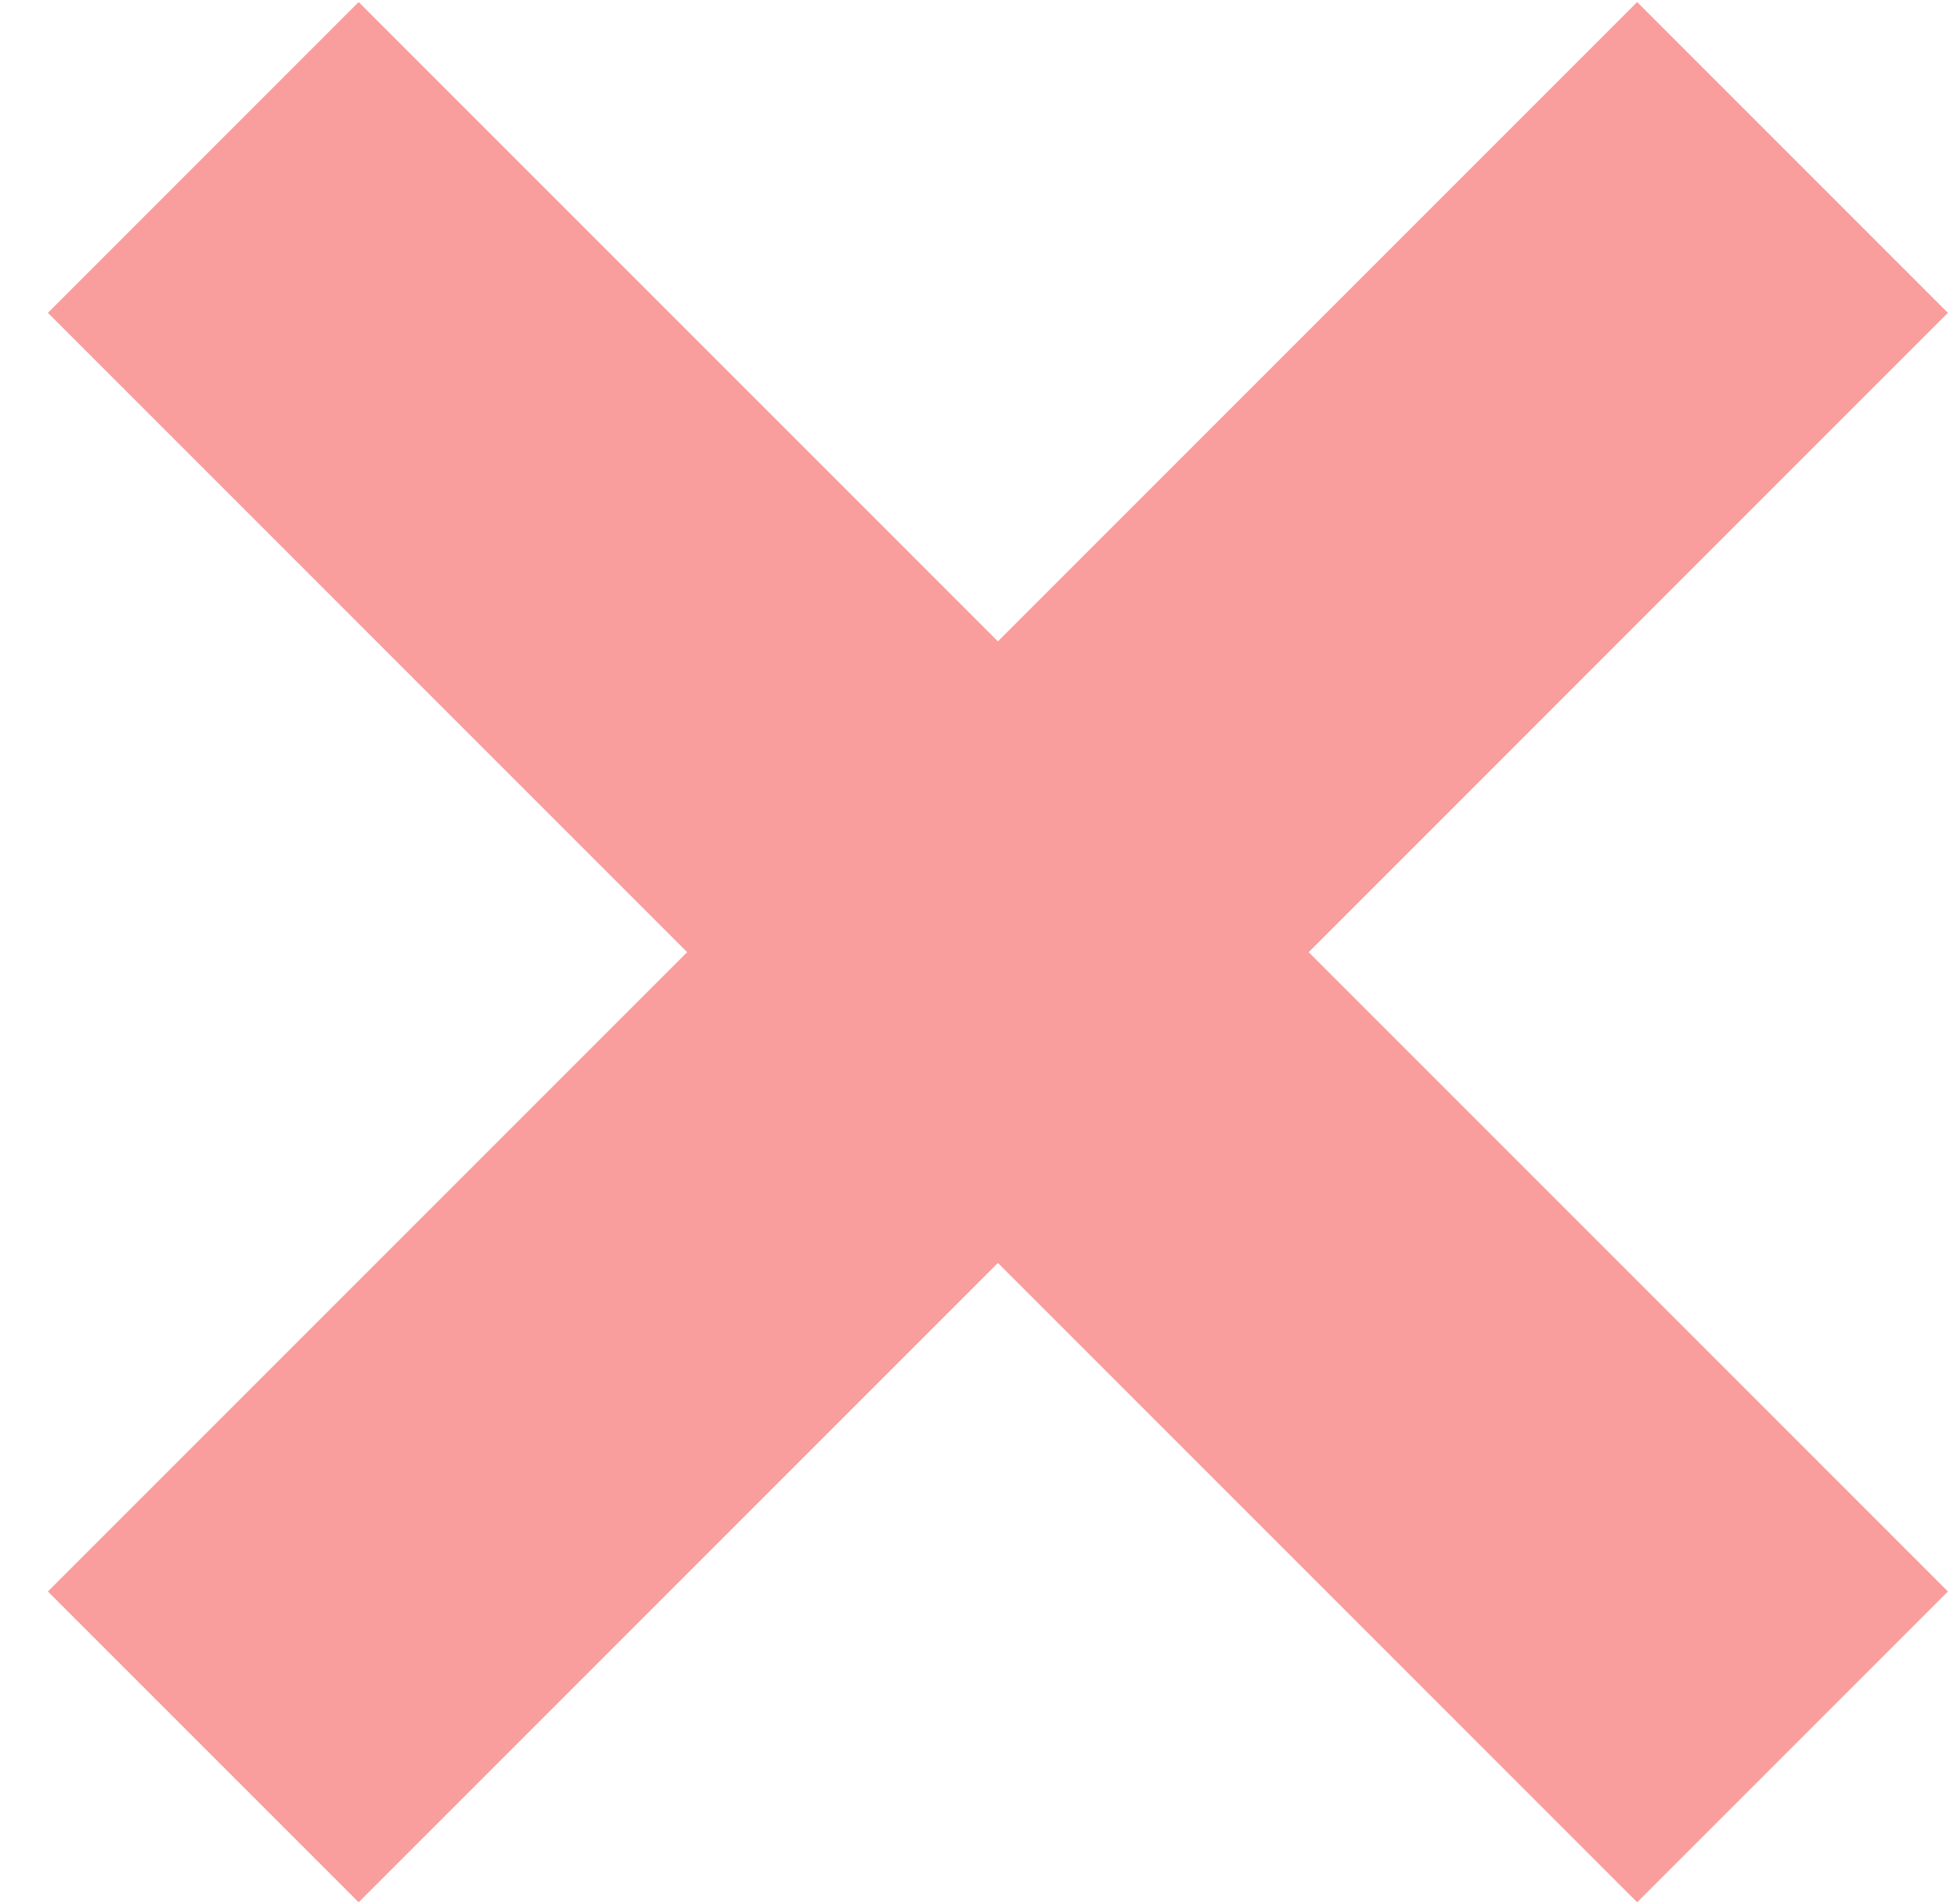 <svg width="37" height="36" viewBox="0 0 37 36" fill="none" xmlns="http://www.w3.org/2000/svg">
<path d="M34.707 6.621L35.414 5.914L34.707 5.207L31.66 2.16L30.953 1.453L30.246 2.16L18.867 13.539L7.488 2.16L6.781 1.453L6.074 2.16L3.027 5.207L2.32 5.914L3.027 6.621L14.406 18L3.027 29.379L2.32 30.086L3.027 30.793L6.074 33.84L6.781 34.547L7.488 33.84L18.867 22.461L30.246 33.84L30.953 34.547L31.66 33.84L34.707 30.793L35.414 30.086L34.707 29.379L23.328 18L34.707 6.621Z" fill="#F99D9D" stroke="#F99D9D" stroke-width="2"/>
</svg>
